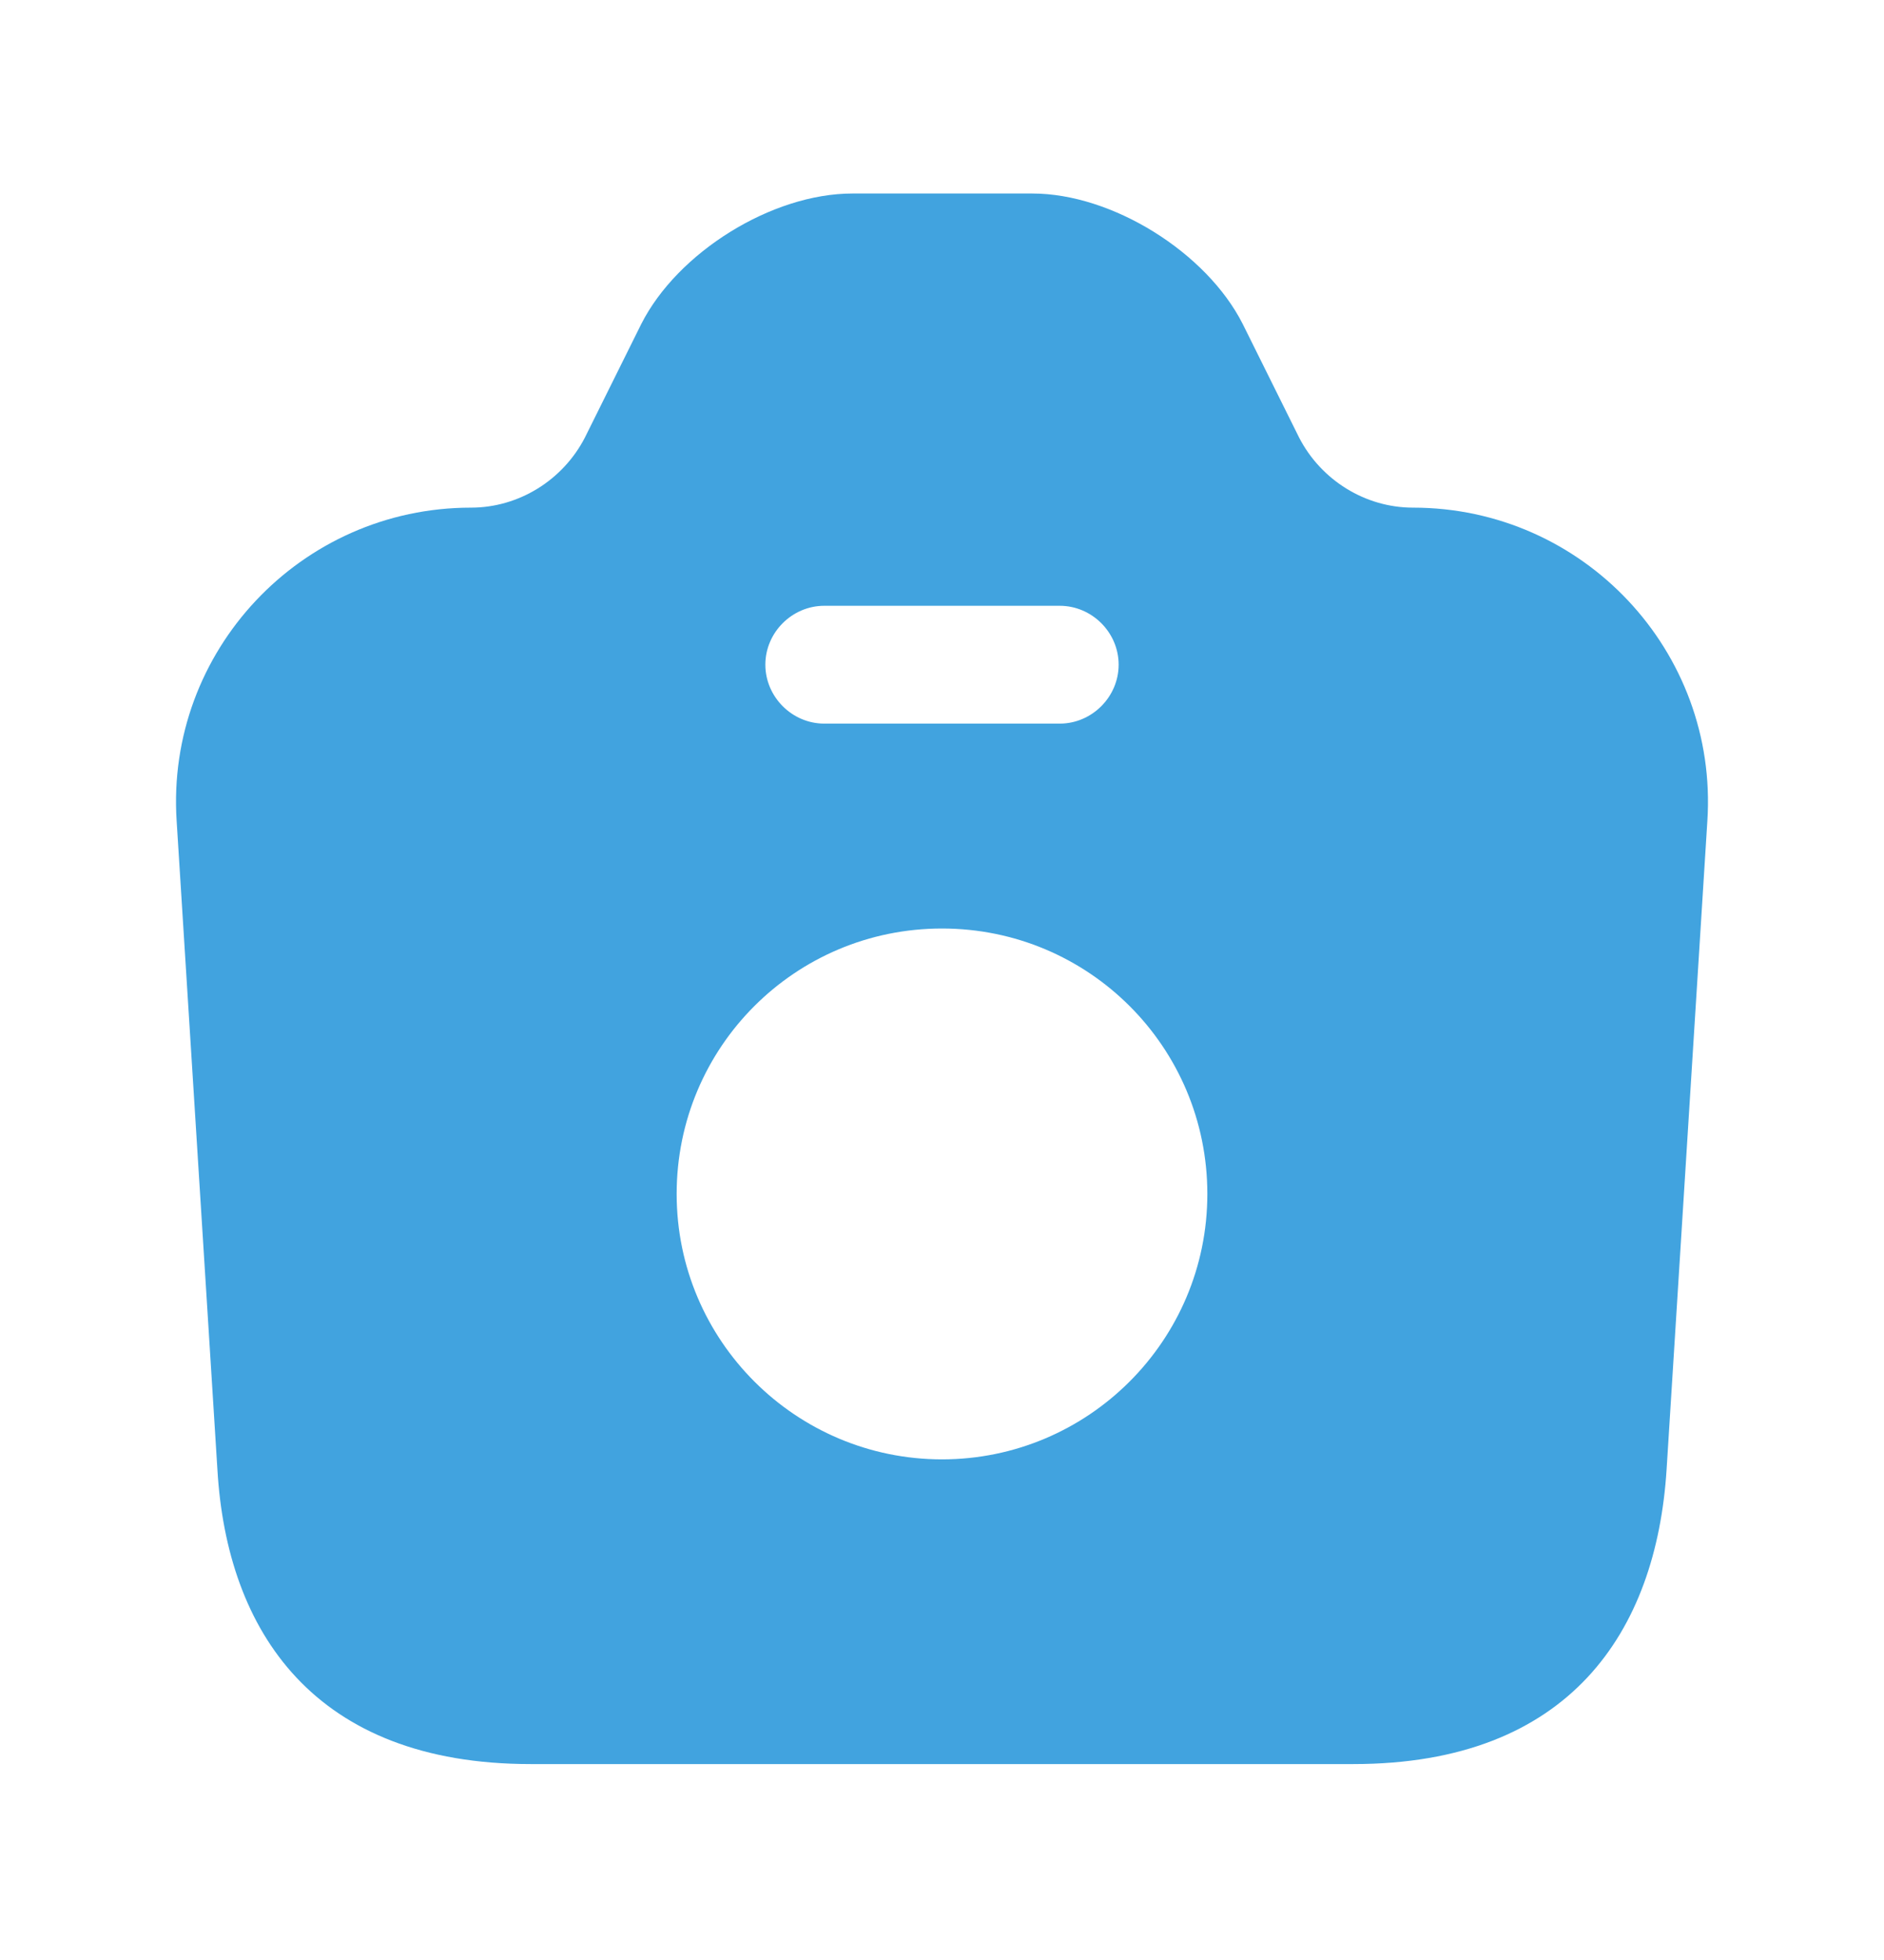 <svg width="25" height="26" viewBox="0 0 25 26" fill="none" xmlns="http://www.w3.org/2000/svg">
<path d="M18.75 6.734C18.115 6.734 17.531 6.369 17.24 5.807L16.49 4.297C16.01 3.349 14.76 2.567 13.698 2.567H11.312C10.24 2.567 8.99 3.349 8.51 4.297L7.76 5.807C7.469 6.369 6.885 6.734 6.25 6.734C3.99 6.734 2.198 8.64 2.344 10.89L2.885 19.494C3.01 21.64 4.167 23.401 7.042 23.401H17.958C20.833 23.401 21.979 21.64 22.115 19.494L22.656 10.89C22.802 8.64 21.01 6.734 18.75 6.734ZM10.938 8.036H14.062C14.49 8.036 14.844 8.39 14.844 8.817C14.844 9.244 14.49 9.599 14.062 9.599H10.938C10.51 9.599 10.156 9.244 10.156 8.817C10.156 8.39 10.51 8.036 10.938 8.036ZM12.5 19.359C10.562 19.359 8.979 17.786 8.979 15.838C8.979 13.89 10.552 12.317 12.5 12.317C14.448 12.317 16.021 13.89 16.021 15.838C16.021 17.786 14.438 19.359 12.5 19.359Z" fill="#41A3DF"/>
</svg>
